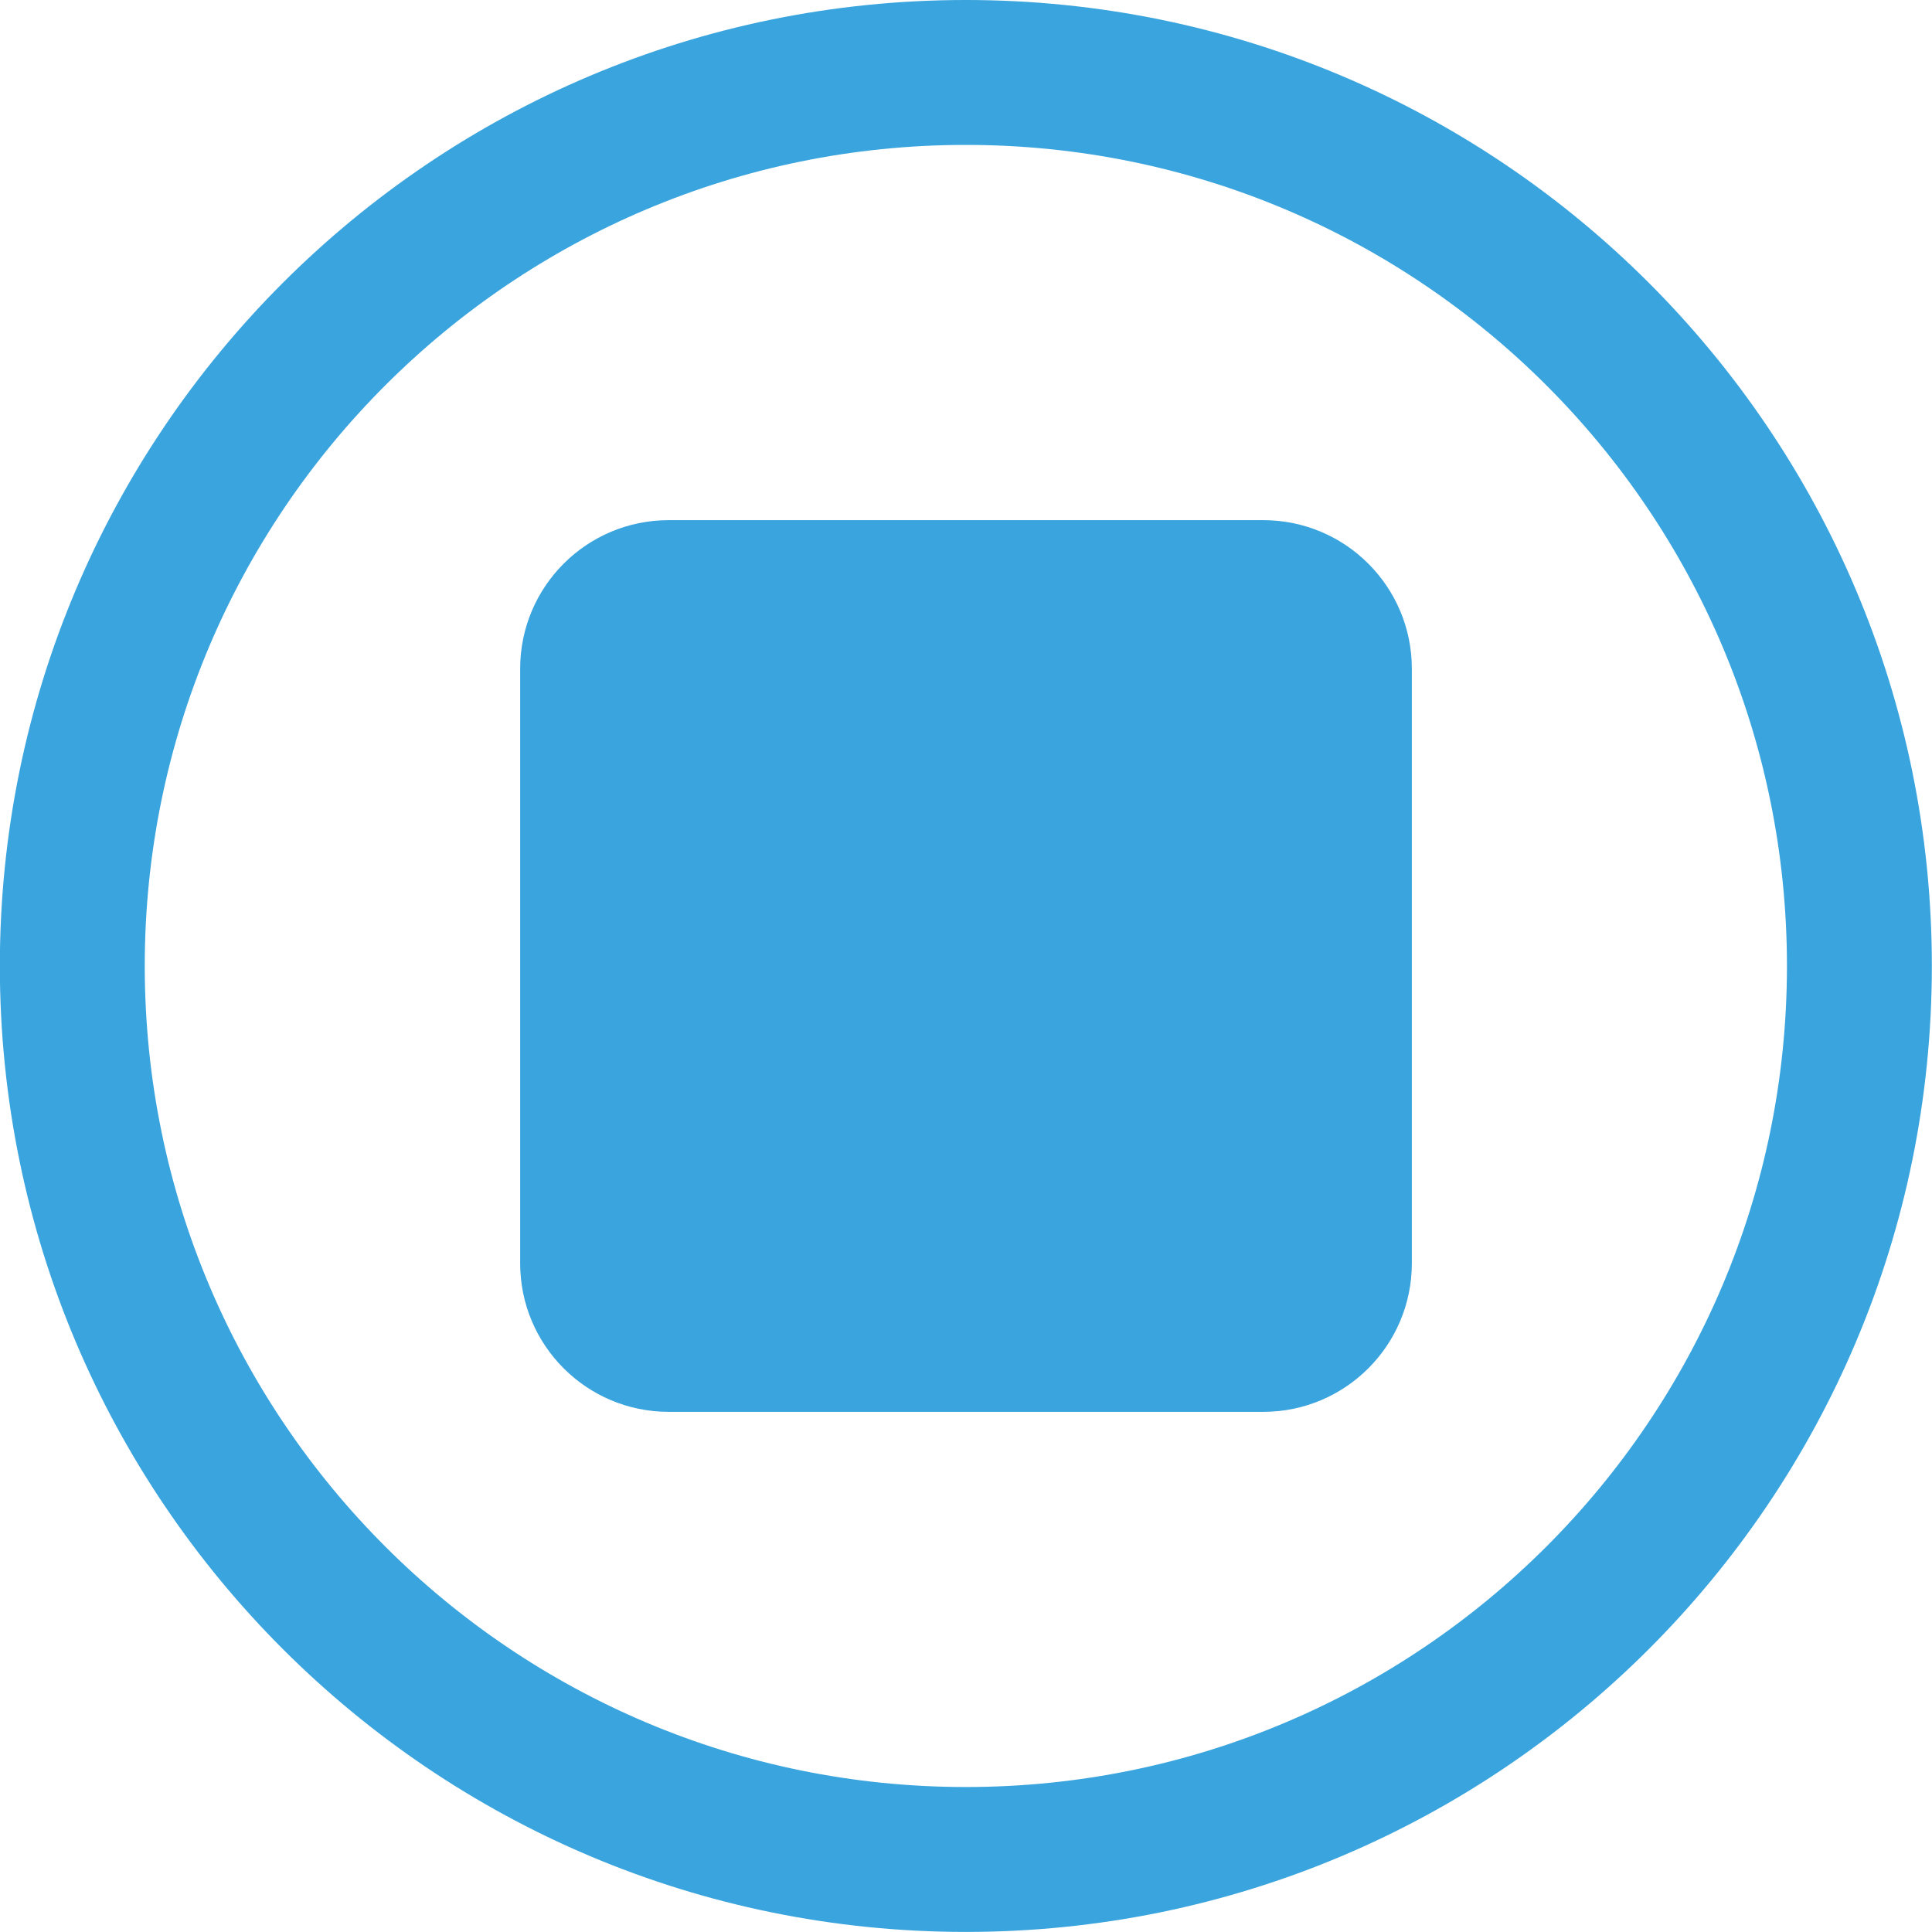 <svg 
 xmlns="http://www.w3.org/2000/svg"
 xmlns:xlink="http://www.w3.org/1999/xlink"
 width="26px" height="26px">
<path fill-rule="evenodd"  fill="rgb(57, 164, 221)"
 d="M12.998,-0.000 C20.178,-0.000 25.998,5.820 25.998,12.999 C25.998,20.179 20.178,25.999 12.998,25.999 C5.818,25.999 -0.002,20.179 -0.002,12.999 C-0.002,5.820 5.818,-0.000 12.998,-0.000 L12.998,-0.000 ZM12.998,1.950 C6.895,1.950 1.948,6.897 1.948,12.999 C1.948,19.102 6.895,24.049 12.998,24.049 C19.101,24.049 24.048,19.102 24.048,12.999 C24.048,6.897 19.101,1.950 12.998,1.950 L12.998,1.950 Z"/>
<path fill-rule="evenodd"  fill="rgb(57, 164, 221)"
 d="M9.000,7.000 L17.000,7.000 C18.105,7.000 19.000,7.895 19.000,9.000 L19.000,17.000 C19.000,18.105 18.105,19.000 17.000,19.000 L9.000,19.000 C7.895,19.000 7.000,18.105 7.000,17.000 L7.000,9.000 C7.000,7.895 7.895,7.000 9.000,7.000 Z"/>
</svg>
